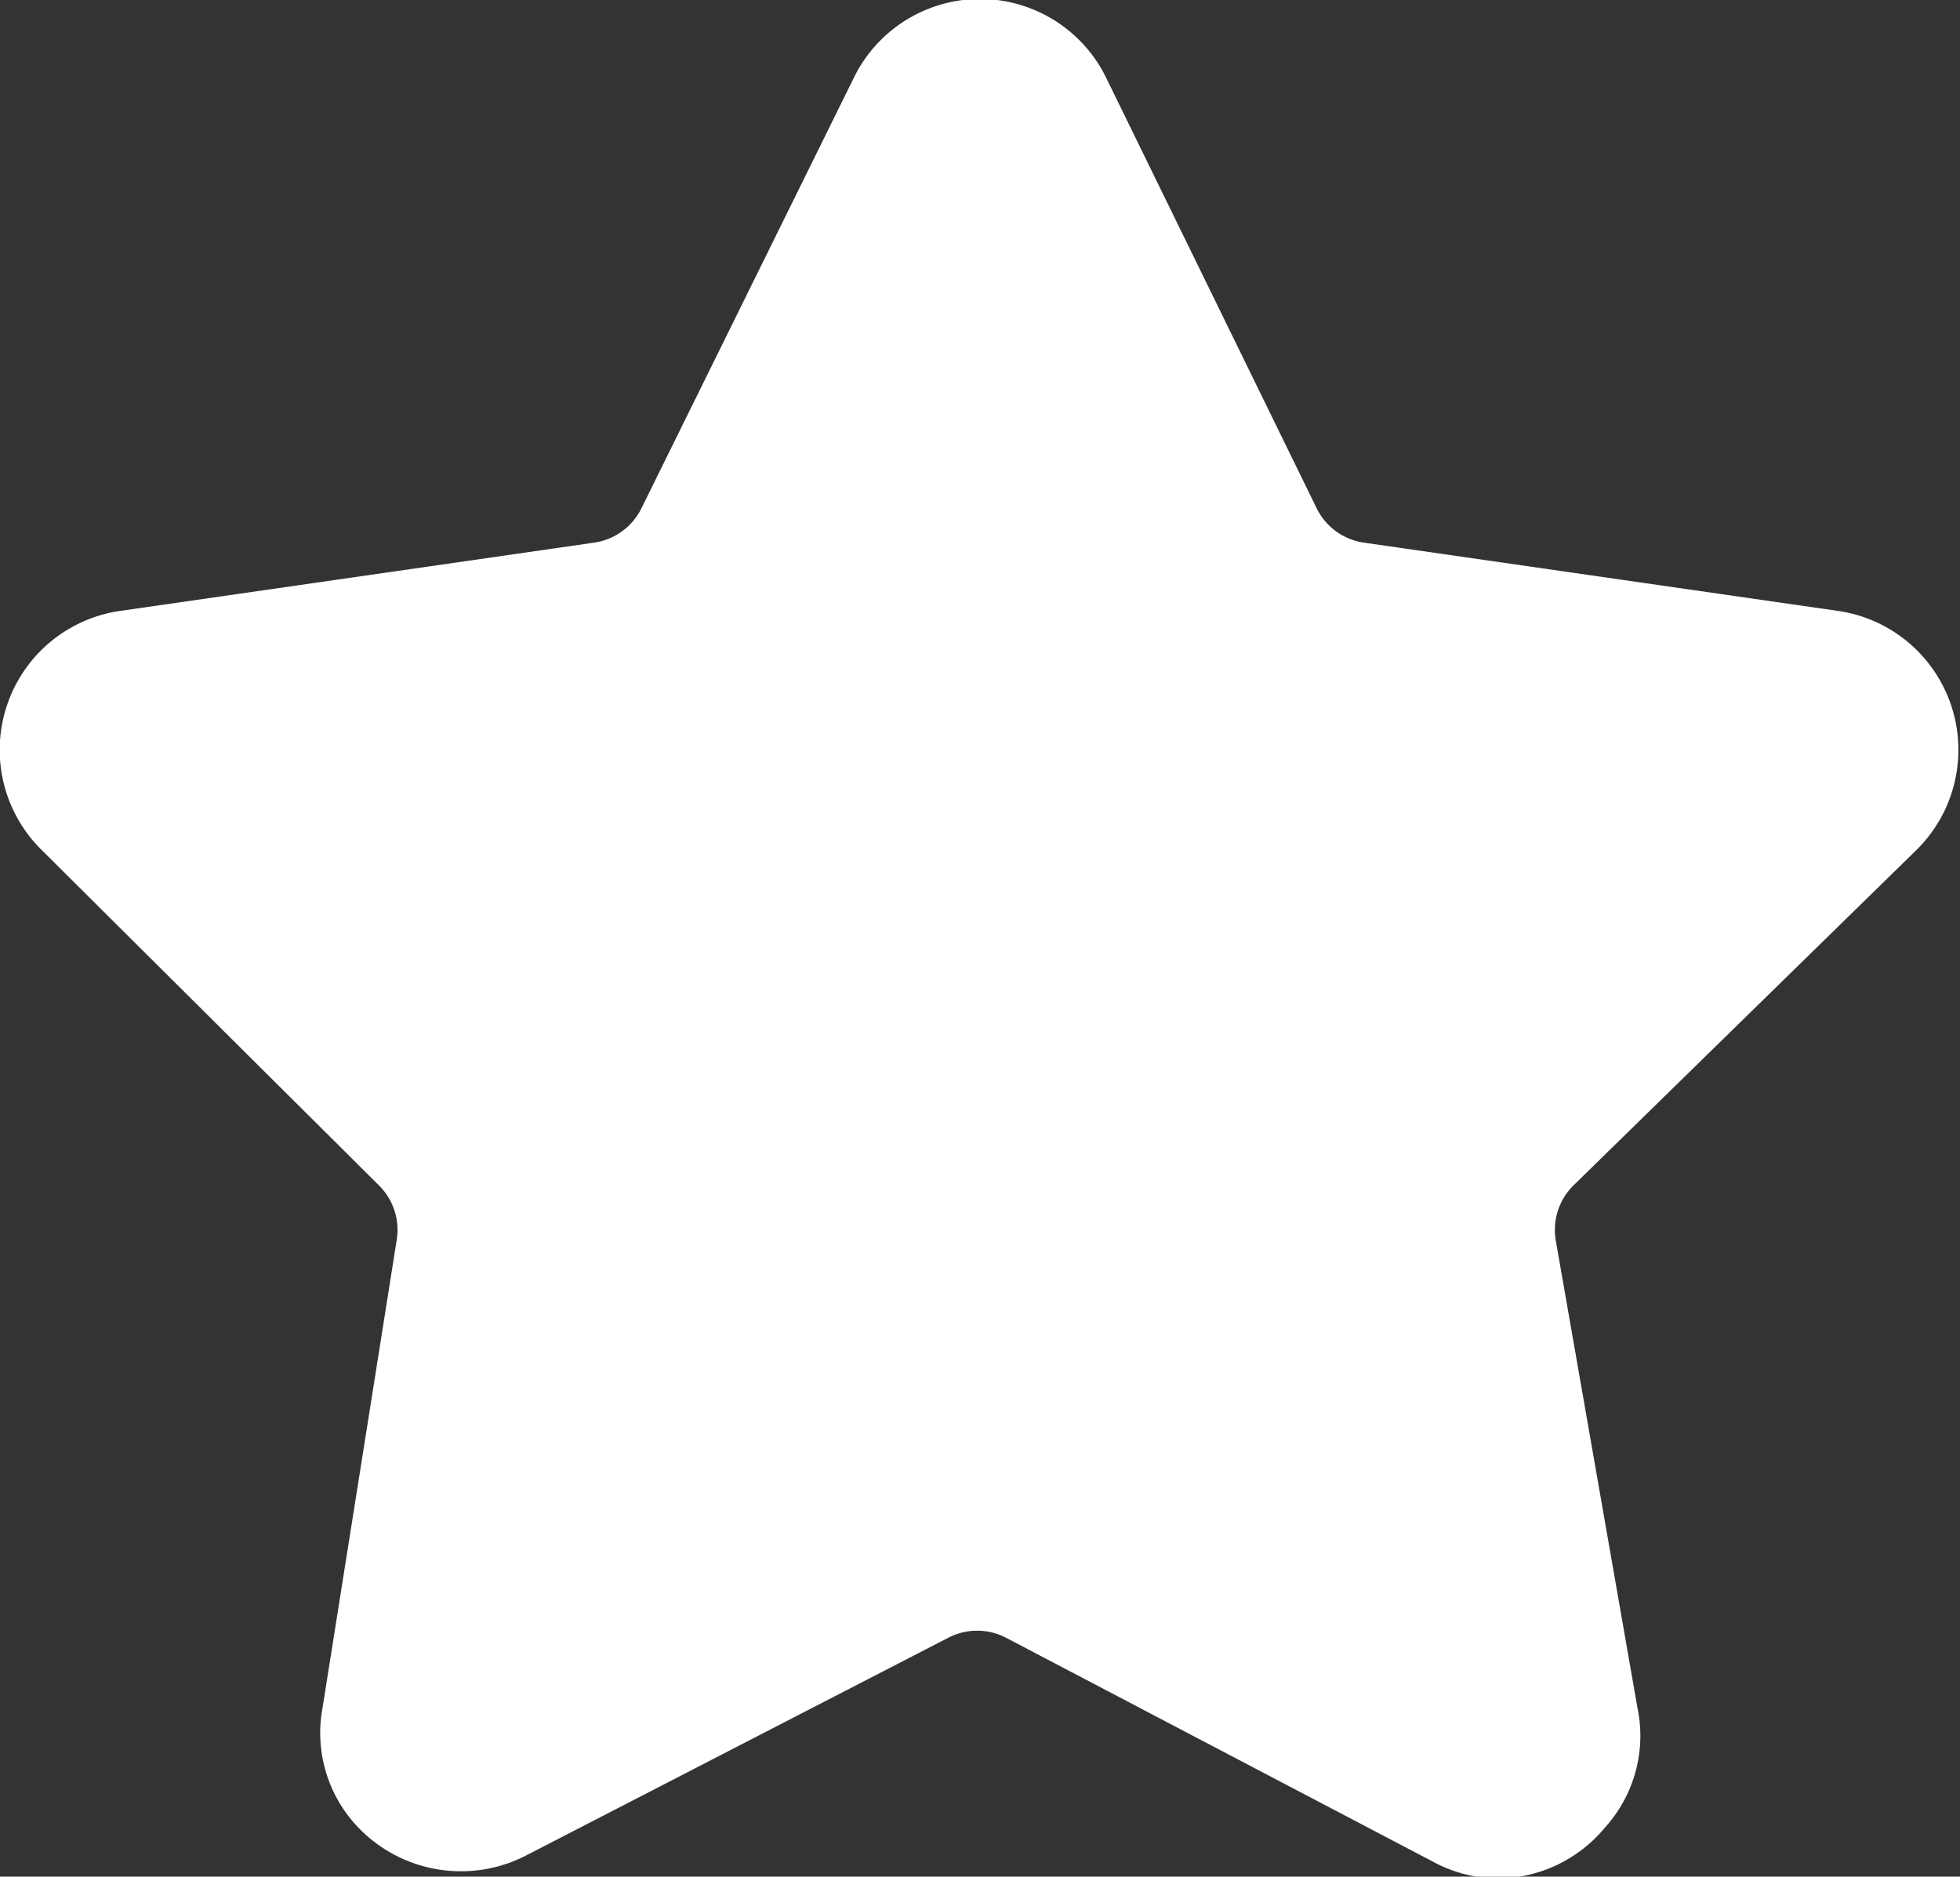 <svg xmlns="http://www.w3.org/2000/svg" viewBox="0 0 10.33 9.89"><rect x="0" y="0" width="10.33" height="9.89" fill="#333333" stroke="none"/><defs><style>.cls-1{fill:#fff;}</style></defs><title>Asset 3</title><g id="Layer_2" data-name="Layer 2"><g id="header"><path class="cls-1" d="M10.1,4.48a.74.74,0,0,0-.41-1.26l-2.5-.36a.33.33,0,0,1-.25-.18L5.83.41A.74.74,0,0,0,4.5.41L3.38,2.68a.33.33,0,0,1-.25.18l-2.5.36A.74.74,0,0,0,.22,4.48L2,6.25a.33.33,0,0,1,.09.29L1.7,9a.72.72,0,0,0,.16.6.75.75,0,0,0,.91.18L5,8.63a.33.33,0,0,1,.3,0L7.55,9.81a.73.73,0,0,0,.34.09.74.74,0,0,0,.57-.27A.72.72,0,0,0,8.63,9L8.2,6.54a.33.33,0,0,1,.09-.29Z"/></g></g></svg>